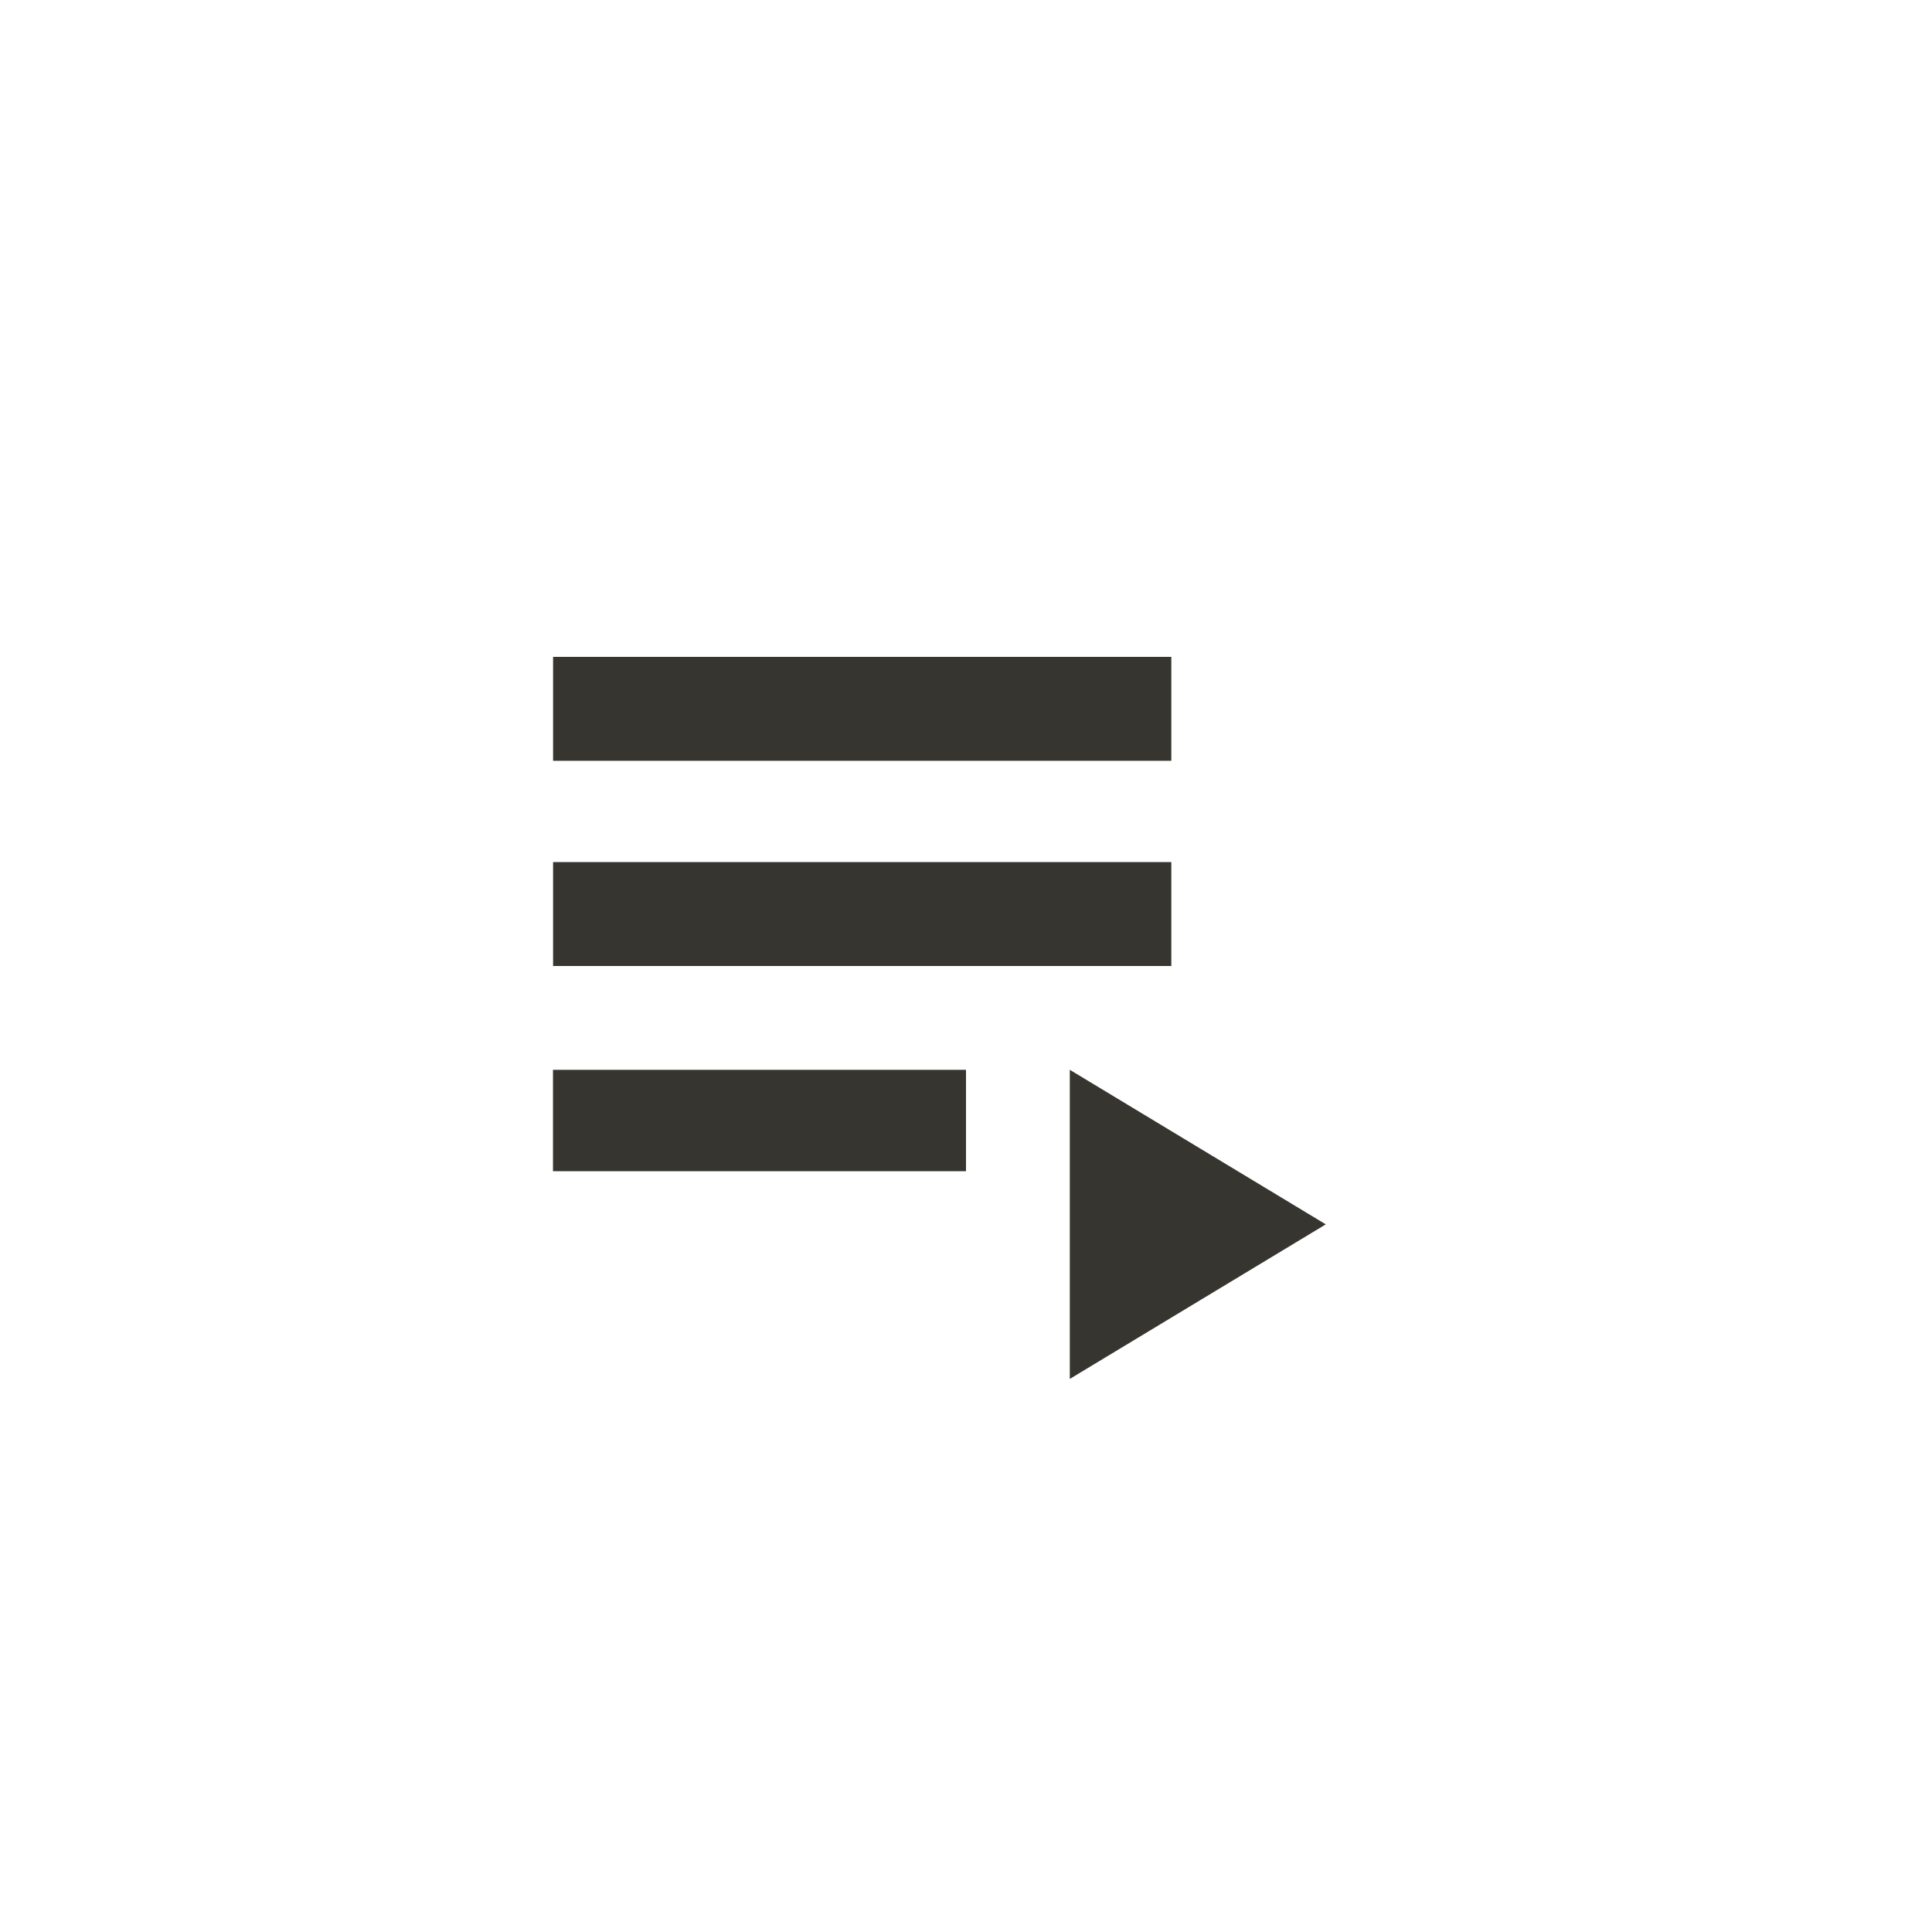 <!-- Generated by IcoMoon.io -->
<svg version="1.1" xmlns="http://www.w3.org/2000/svg" width="40" height="40" viewBox="0 0 40 40">
<title>mt-playlist_play</title>
<path fill="#37352f" d="M22.149 22.149l5.3 3.2-5.3 3.2v-6.4zM11.451 22.149h8.549v2.1h-8.551v-2.1zM11.451 13.6h12.8v2.151h-12.8v-2.151zM11.451 17.849h12.8v2.151h-12.8v-2.151z"></path>
</svg>
